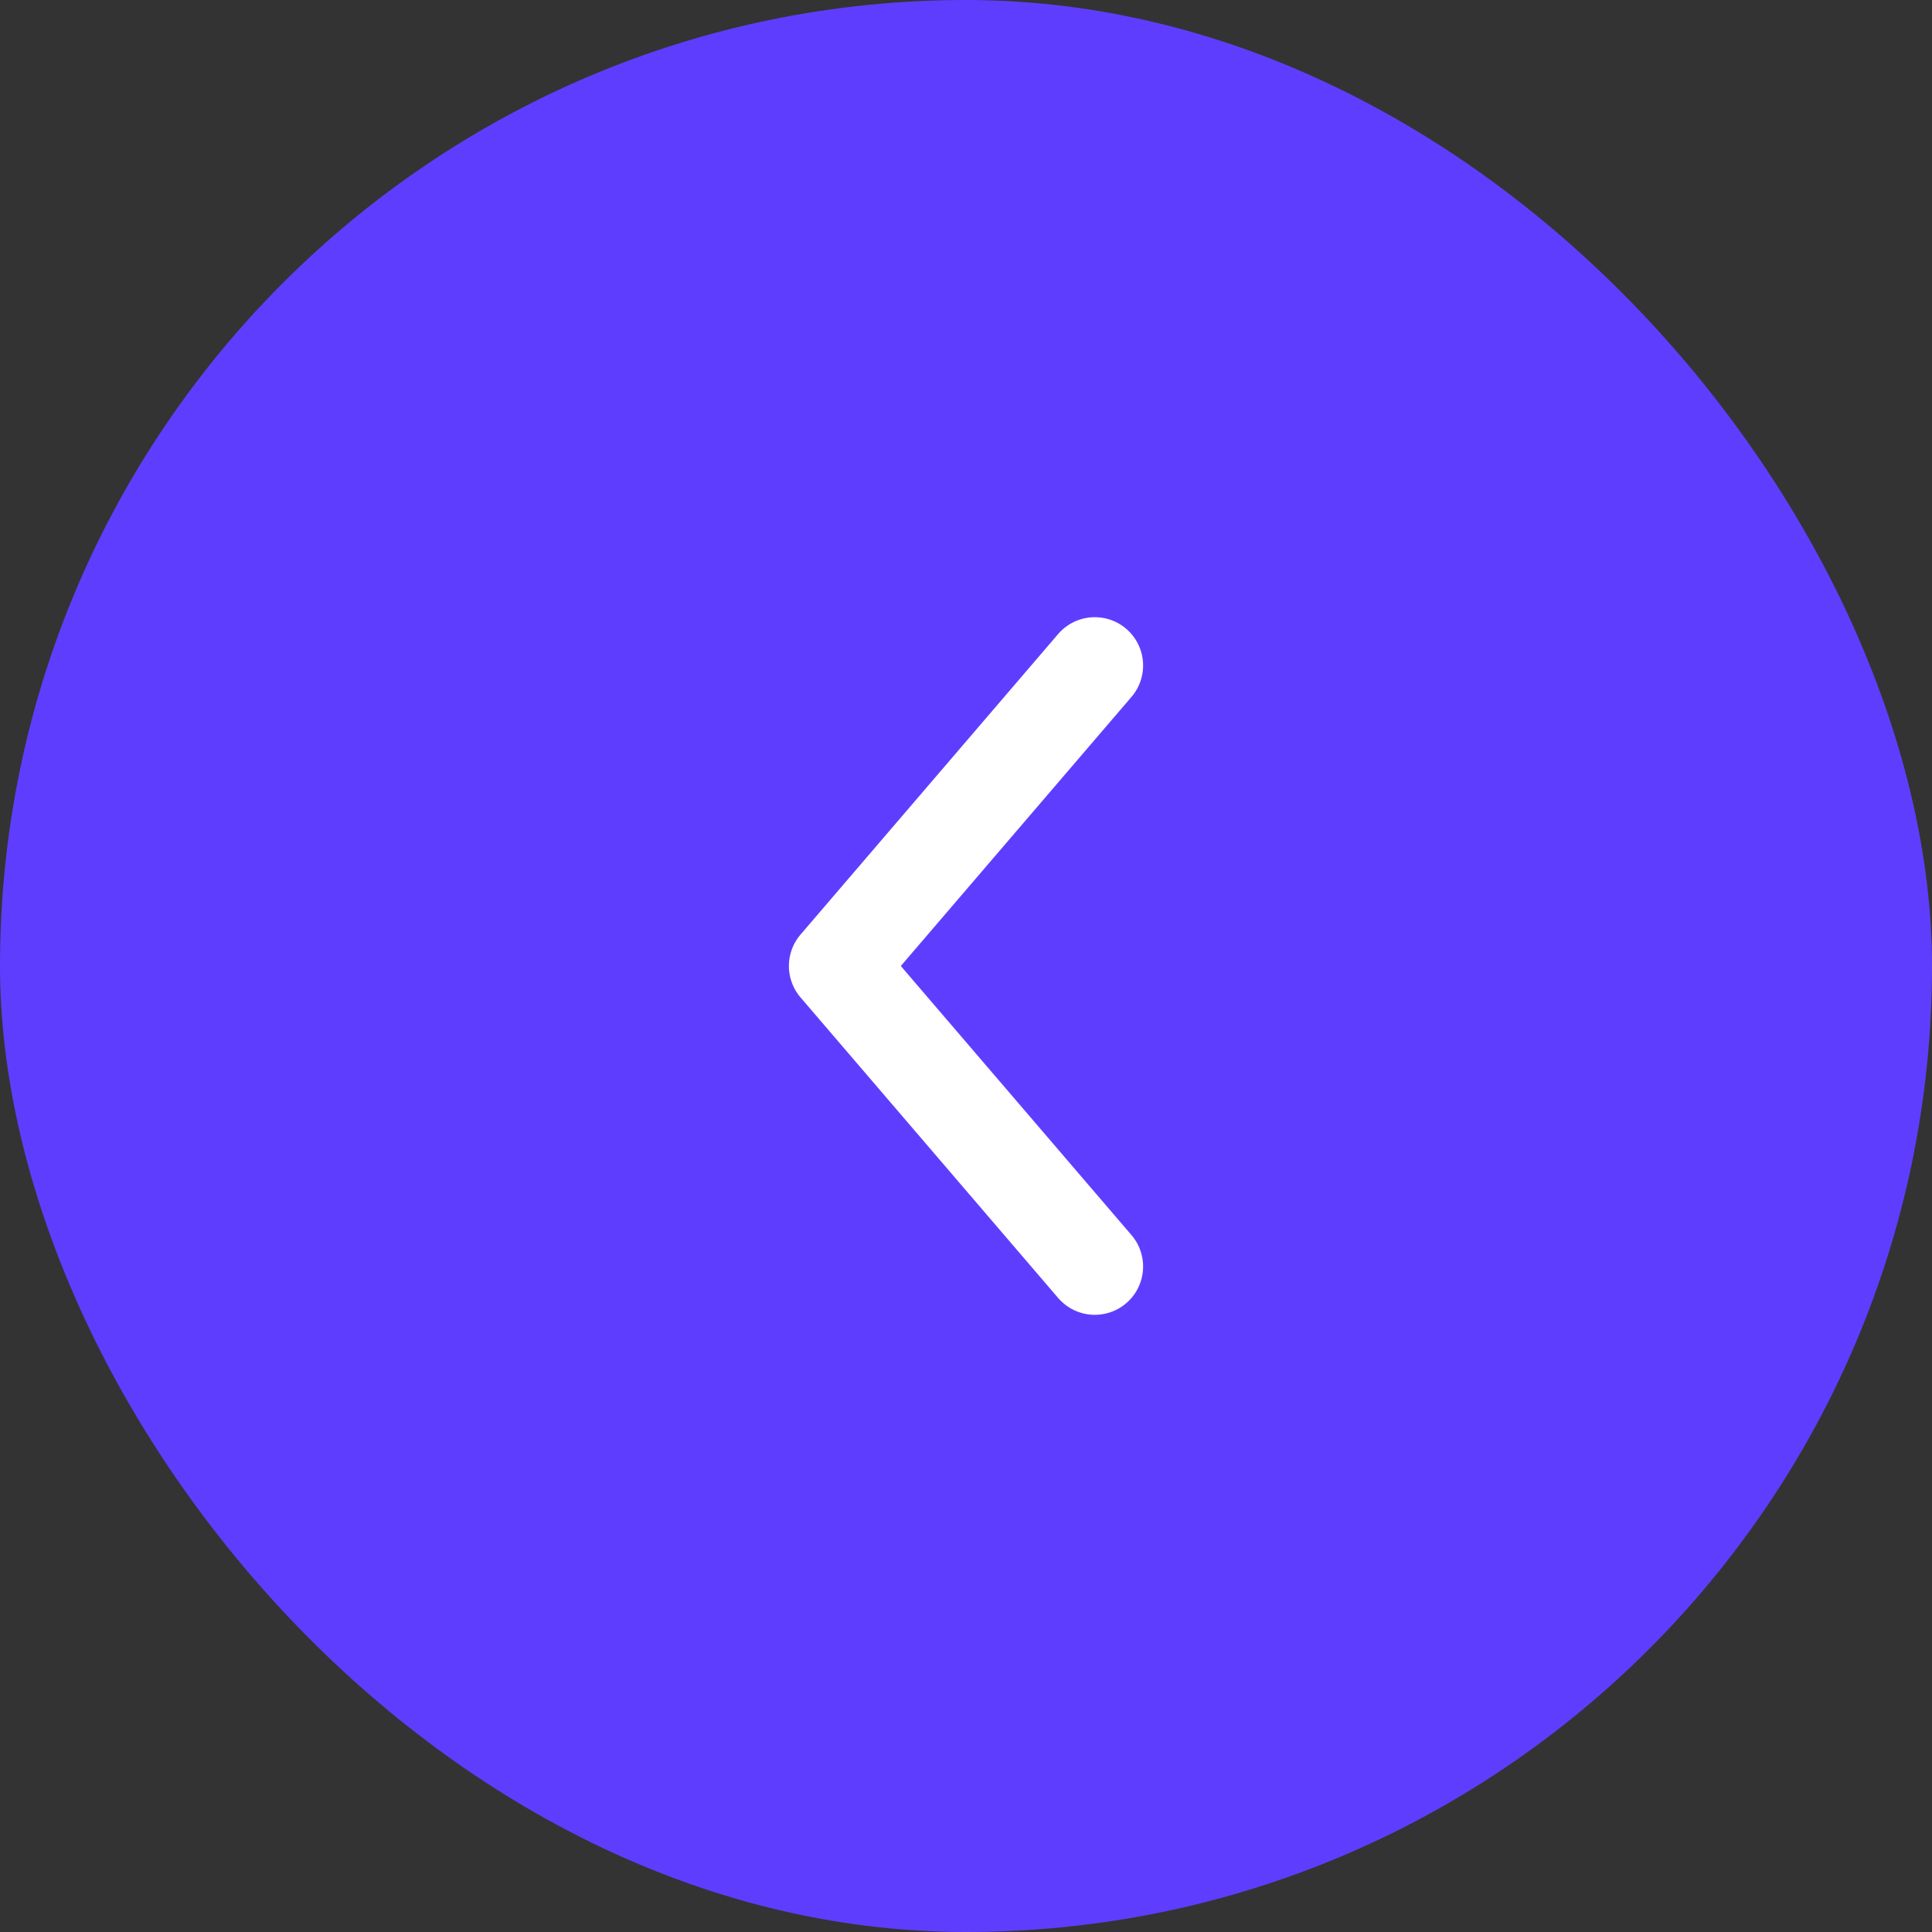 <svg width="60" height="60" viewBox="0 0 60 60" fill="none" xmlns="http://www.w3.org/2000/svg">
<rect x="0" y="0" width="60" height="60" fill="#333333" stroke="none"/>
<rect width="60" height="60" rx="30" fill="#5F3DFF"/>
<path d="M34 39.333L26 30L34 20.667" stroke="white" stroke-opacity="1" stroke-width="3" stroke-linecap="round" stroke-linejoin="round"/>
</svg>
